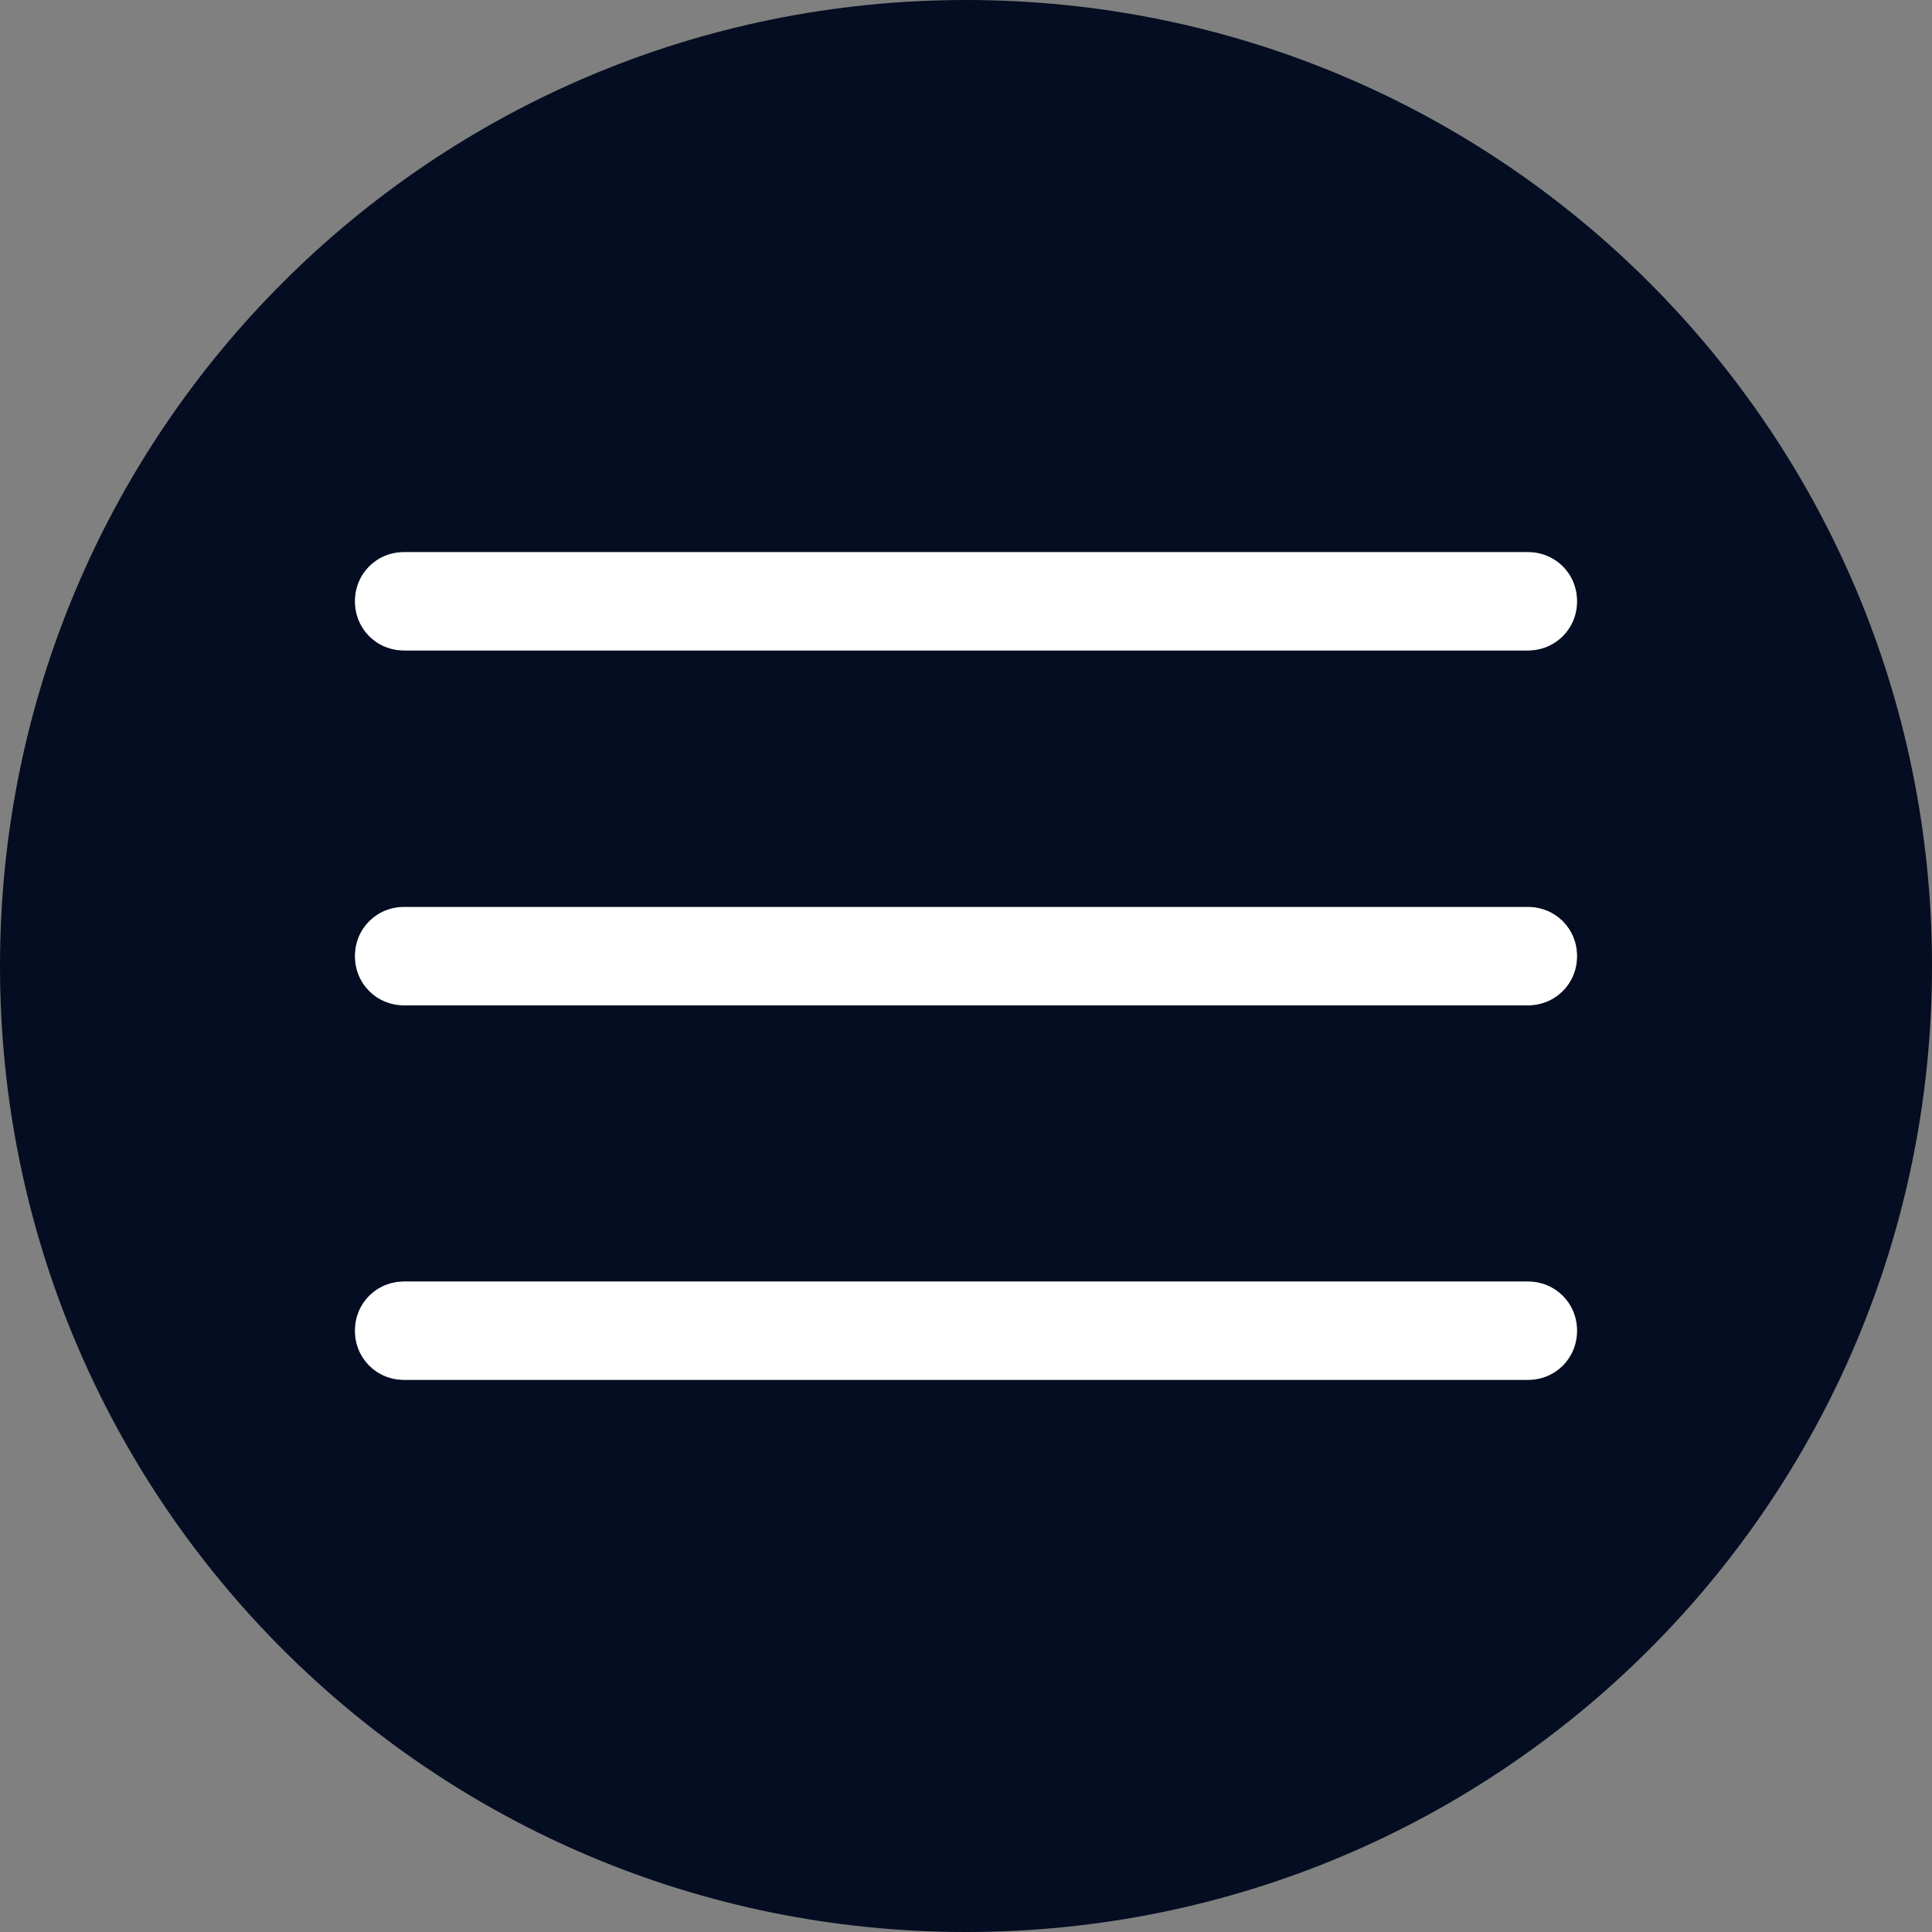 <?xml version="1.0" encoding="utf-8"?>
<!-- Generator: Adobe Illustrator 25.3.1, SVG Export Plug-In . SVG Version: 6.00 Build 0)  -->
<svg version="1.1" id="Layer_1" xmlns="http://www.w3.org/2000/svg" xmlns:xlink="http://www.w3.org/1999/xlink" x="0px" y="0px"
	 viewBox="0 0 98 98" style="enable-background:new 0 0 98 98;" xml:space="preserve">
<rect x="0" y="0" width="98" height="98" fill="#808080" stroke="none"/>
<style type="text/css">
	.st0{fill:#FFFFFF;}
	.st1{fill:#040D21;}
</style>
<path class="st0" d="M77.5,28h-57c-1.4,0-2.5,1.1-2.5,2.5s1.1,2.5,2.5,2.5h57c1.4,0,2.5-1.1,2.5-2.5S78.9,28,77.5,28z"/>
<path class="st0" d="M77.5,65h-57c-1.4,0-2.5,1.1-2.5,2.5s1.1,2.5,2.5,2.5h57c1.4,0,2.5-1.1,2.5-2.5S78.9,65,77.5,65z"/>
<path class="st0" d="M77.5,46h-57c-1.4,0-2.5,1.1-2.5,2.5s1.1,2.5,2.5,2.5h57c1.4,0,2.5-1.1,2.5-2.5S78.9,46,77.5,46z"/>
<path class="st1" d="M49,0C21.9,0,0,21.9,0,49s21.9,49,49,49s49-21.9,49-49S76.1,0,49,0z M20.5,65h57c1.4,0,2.5,1.1,2.5,2.5
	S78.9,70,77.5,70h-57c-1.4,0-2.5-1.1-2.5-2.5S19.1,65,20.5,65z M18,48.5c0-1.4,1.1-2.5,2.5-2.5h57c1.4,0,2.5,1.1,2.5,2.5
	S78.9,51,77.5,51h-57C19.1,51,18,49.9,18,48.5z M77.5,33h-57c-1.4,0-2.5-1.1-2.5-2.5s1.1-2.5,2.5-2.5h57c1.4,0,2.5,1.1,2.5,2.5
	S78.9,33,77.5,33z"/>
</svg>
